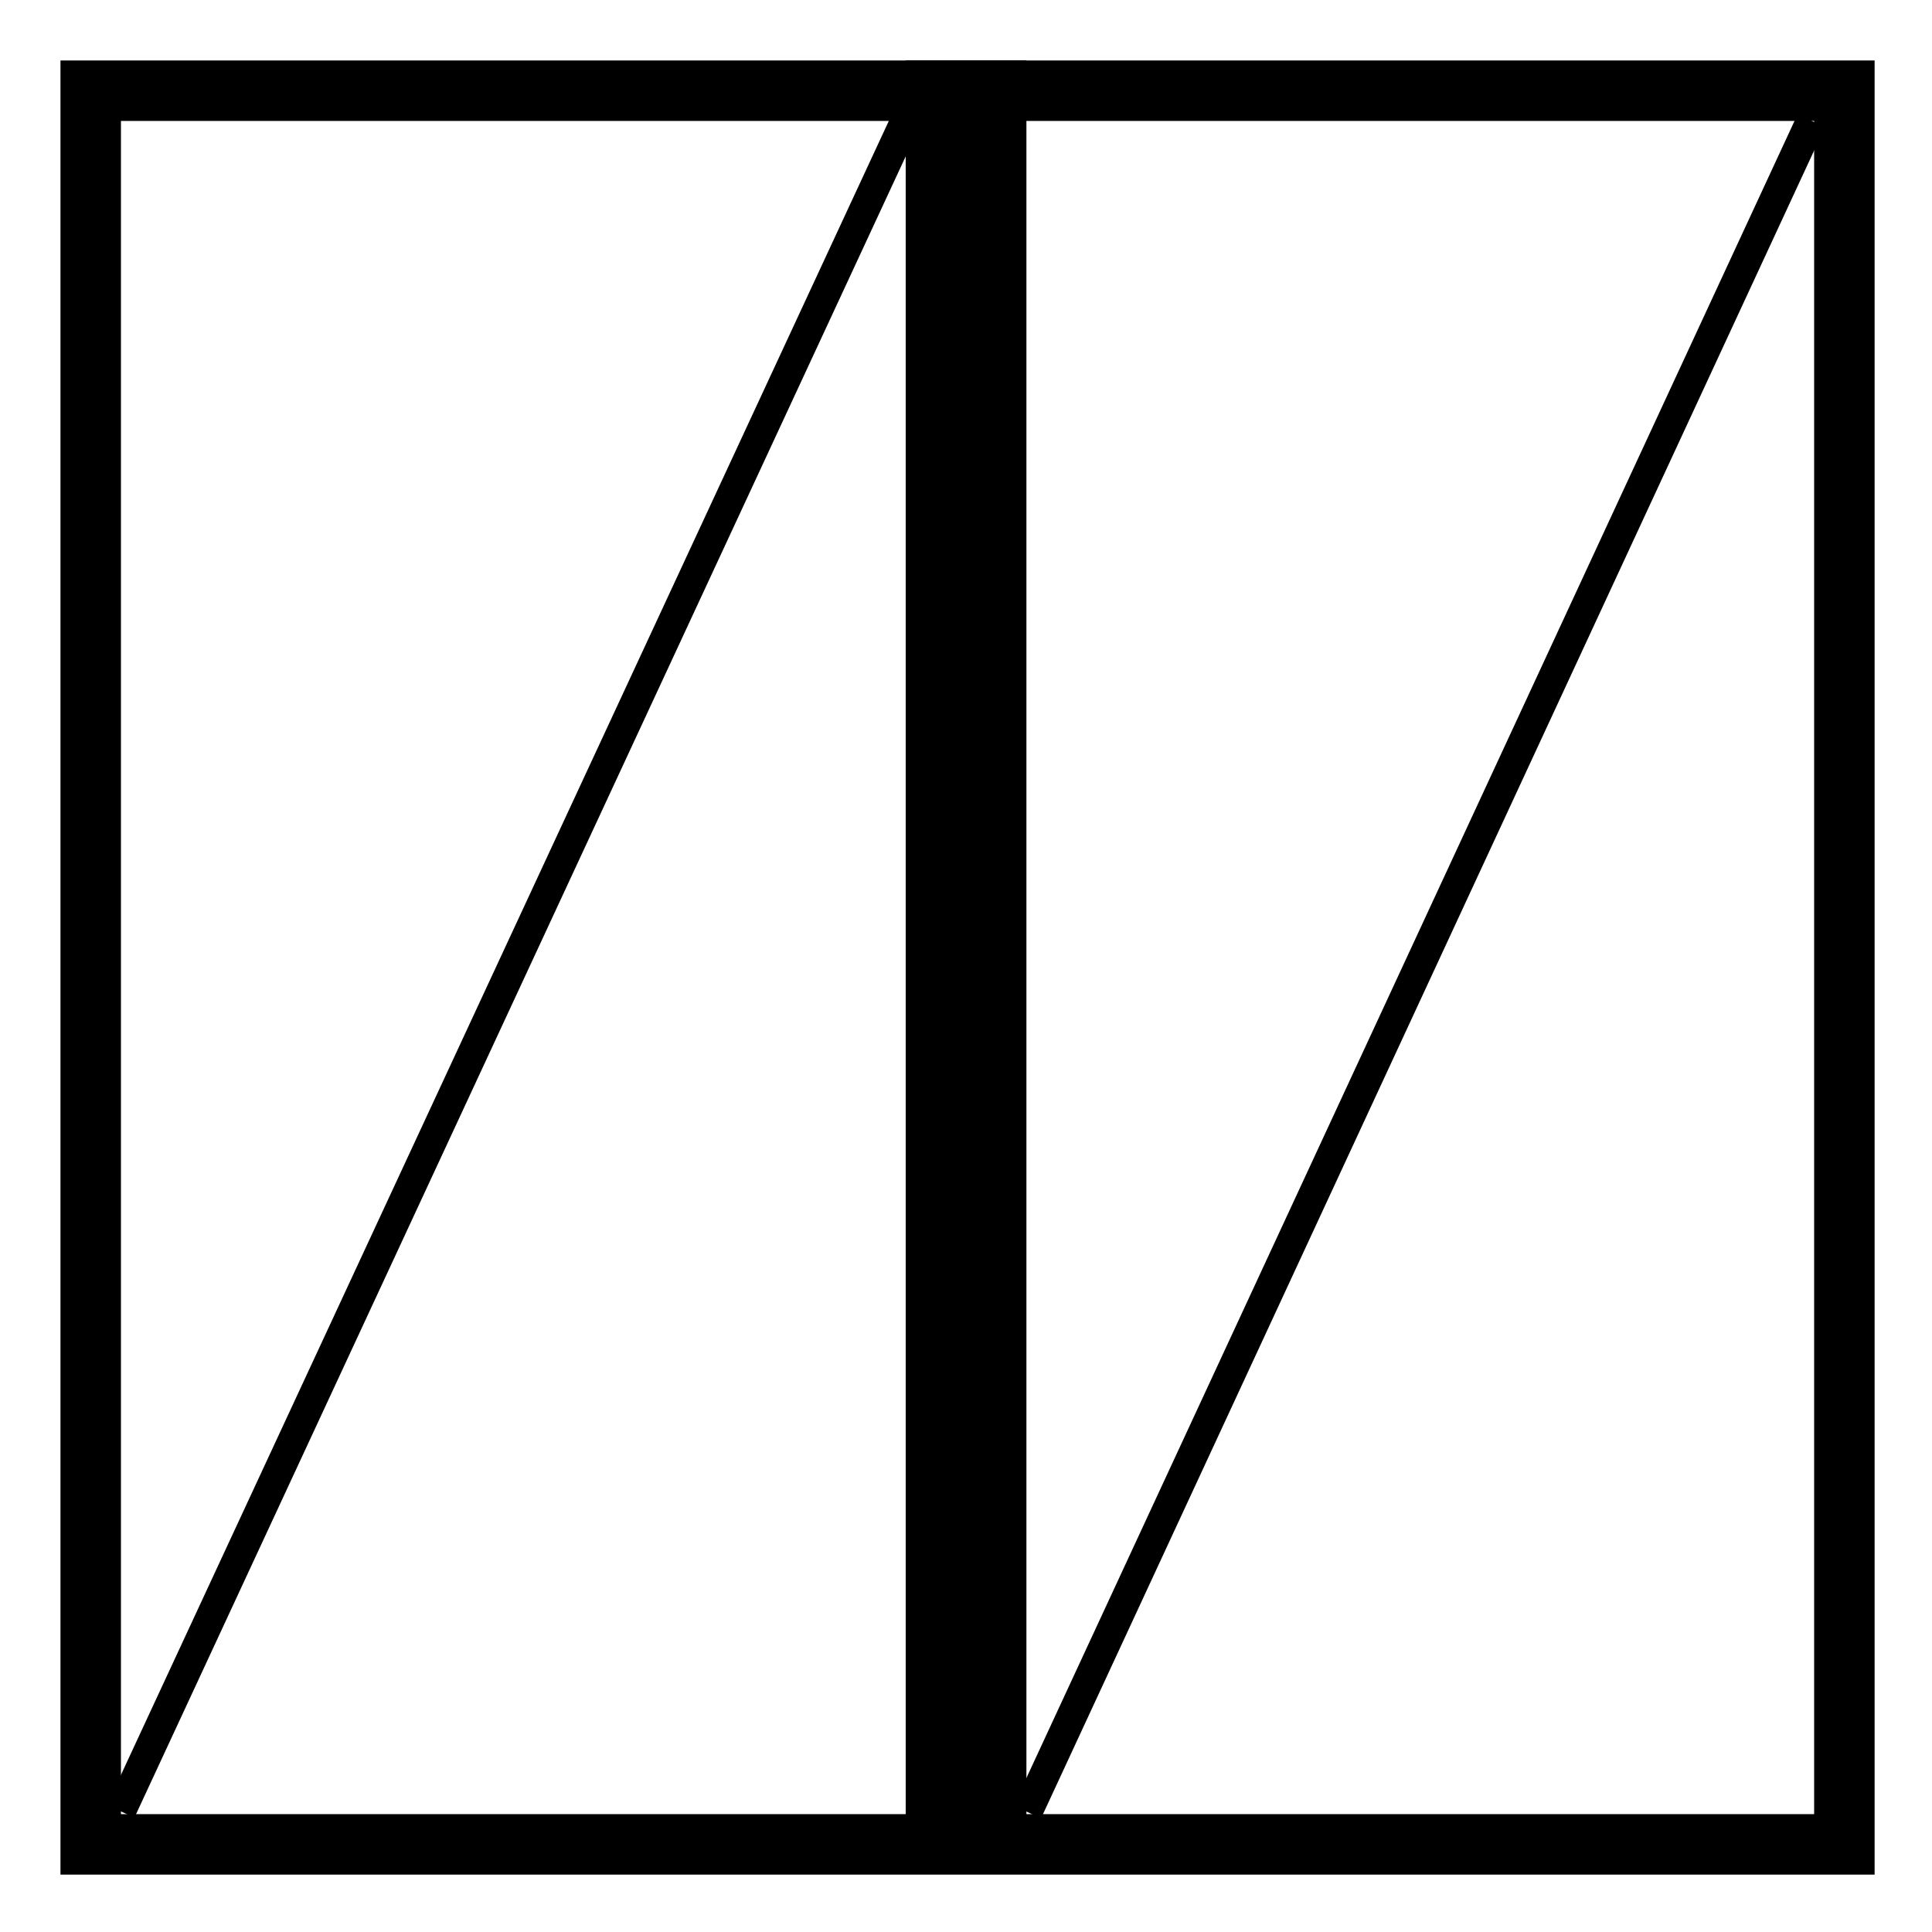 <?xml version="1.0" encoding="UTF-8" standalone="no"?>
<!-- Created with Inkscape (http://www.inkscape.org/) -->

<svg
   xmlns:dc="http://purl.org/dc/elements/1.1/"
   xmlns:cc="http://creativecommons.org/ns#"
   xmlns:rdf="http://www.w3.org/1999/02/22-rdf-syntax-ns#"
   xmlns:svg="http://www.w3.org/2000/svg"
   xmlns="http://www.w3.org/2000/svg"
   xmlns:sodipodi="http://sodipodi.sourceforge.net/DTD/sodipodi-0.dtd"
   xmlns:inkscape="http://www.inkscape.org/namespaces/inkscape"
   width="64"
   height="64"
   viewBox="0 0 16.933 16.933"
   version="1.1"
   id="svg8"
   inkscape:version="0.92.4 (5da689c313, 2019-01-14)"
   sodipodi:docname="icon.svg">
  <defs
     id="defs2" />
  <sodipodi:namedview
     id="base"
     pagecolor="#ffffff"
     bordercolor="#666666"
     borderopacity="1.0"
     inkscape:pageopacity="0.0"
     inkscape:pageshadow="2"
     inkscape:zoom="7.9195959"
     inkscape:cx="31.006488"
     inkscape:cy="30.616758"
     inkscape:document-units="mm"
     inkscape:current-layer="layer1"
     showgrid="false"
     units="px"
     inkscape:window-width="1366"
     inkscape:window-height="706"
     inkscape:window-x="-8"
     inkscape:window-y="-8"
     inkscape:window-maximized="1" />
  <g
     inkscape:label="Layer 1"
     inkscape:groupmode="layer"
     id="layer1"
     transform="translate(0,-280.067)">
    <path
       style="opacity:1;fill:#000000;fill-opacity:1;stroke:none;stroke-width:0.97;stroke-miterlimit:4;stroke-dasharray:none;stroke-opacity:1"
       d="M 2 2 L 2 62 L 62 62 L 62 2 L 2 2 z M 4 4 L 60 4 L 60 60 L 4 60 L 4 4 z "
       transform="matrix(0.265,0,0,0.265,0,280.067)"
       id="rect825" />
    <rect
       style="opacity:1;fill:#000000;fill-opacity:1;stroke:none;stroke-width:0.247;stroke-miterlimit:4;stroke-dasharray:none;stroke-opacity:1"
       id="rect832"
       width="1.058"
       height="15.875"
       x="7.938"
       y="280.596" />
    <path
       style="fill:none;stroke:#000000;stroke-width:0.265px;stroke-linecap:butt;stroke-linejoin:miter;stroke-opacity:1"
       d="M 15.875,281.125 9.004,295.948"
       id="path836"
       inkscape:connector-curvature="0" />
    <path
       style="fill:none;stroke:#000000;stroke-width:0.265px;stroke-linecap:butt;stroke-linejoin:miter;stroke-opacity:1"
       d="M 7.937,281.125 1.058,295.942"
       id="path838"
       inkscape:connector-curvature="0" />
  </g>
</svg>

